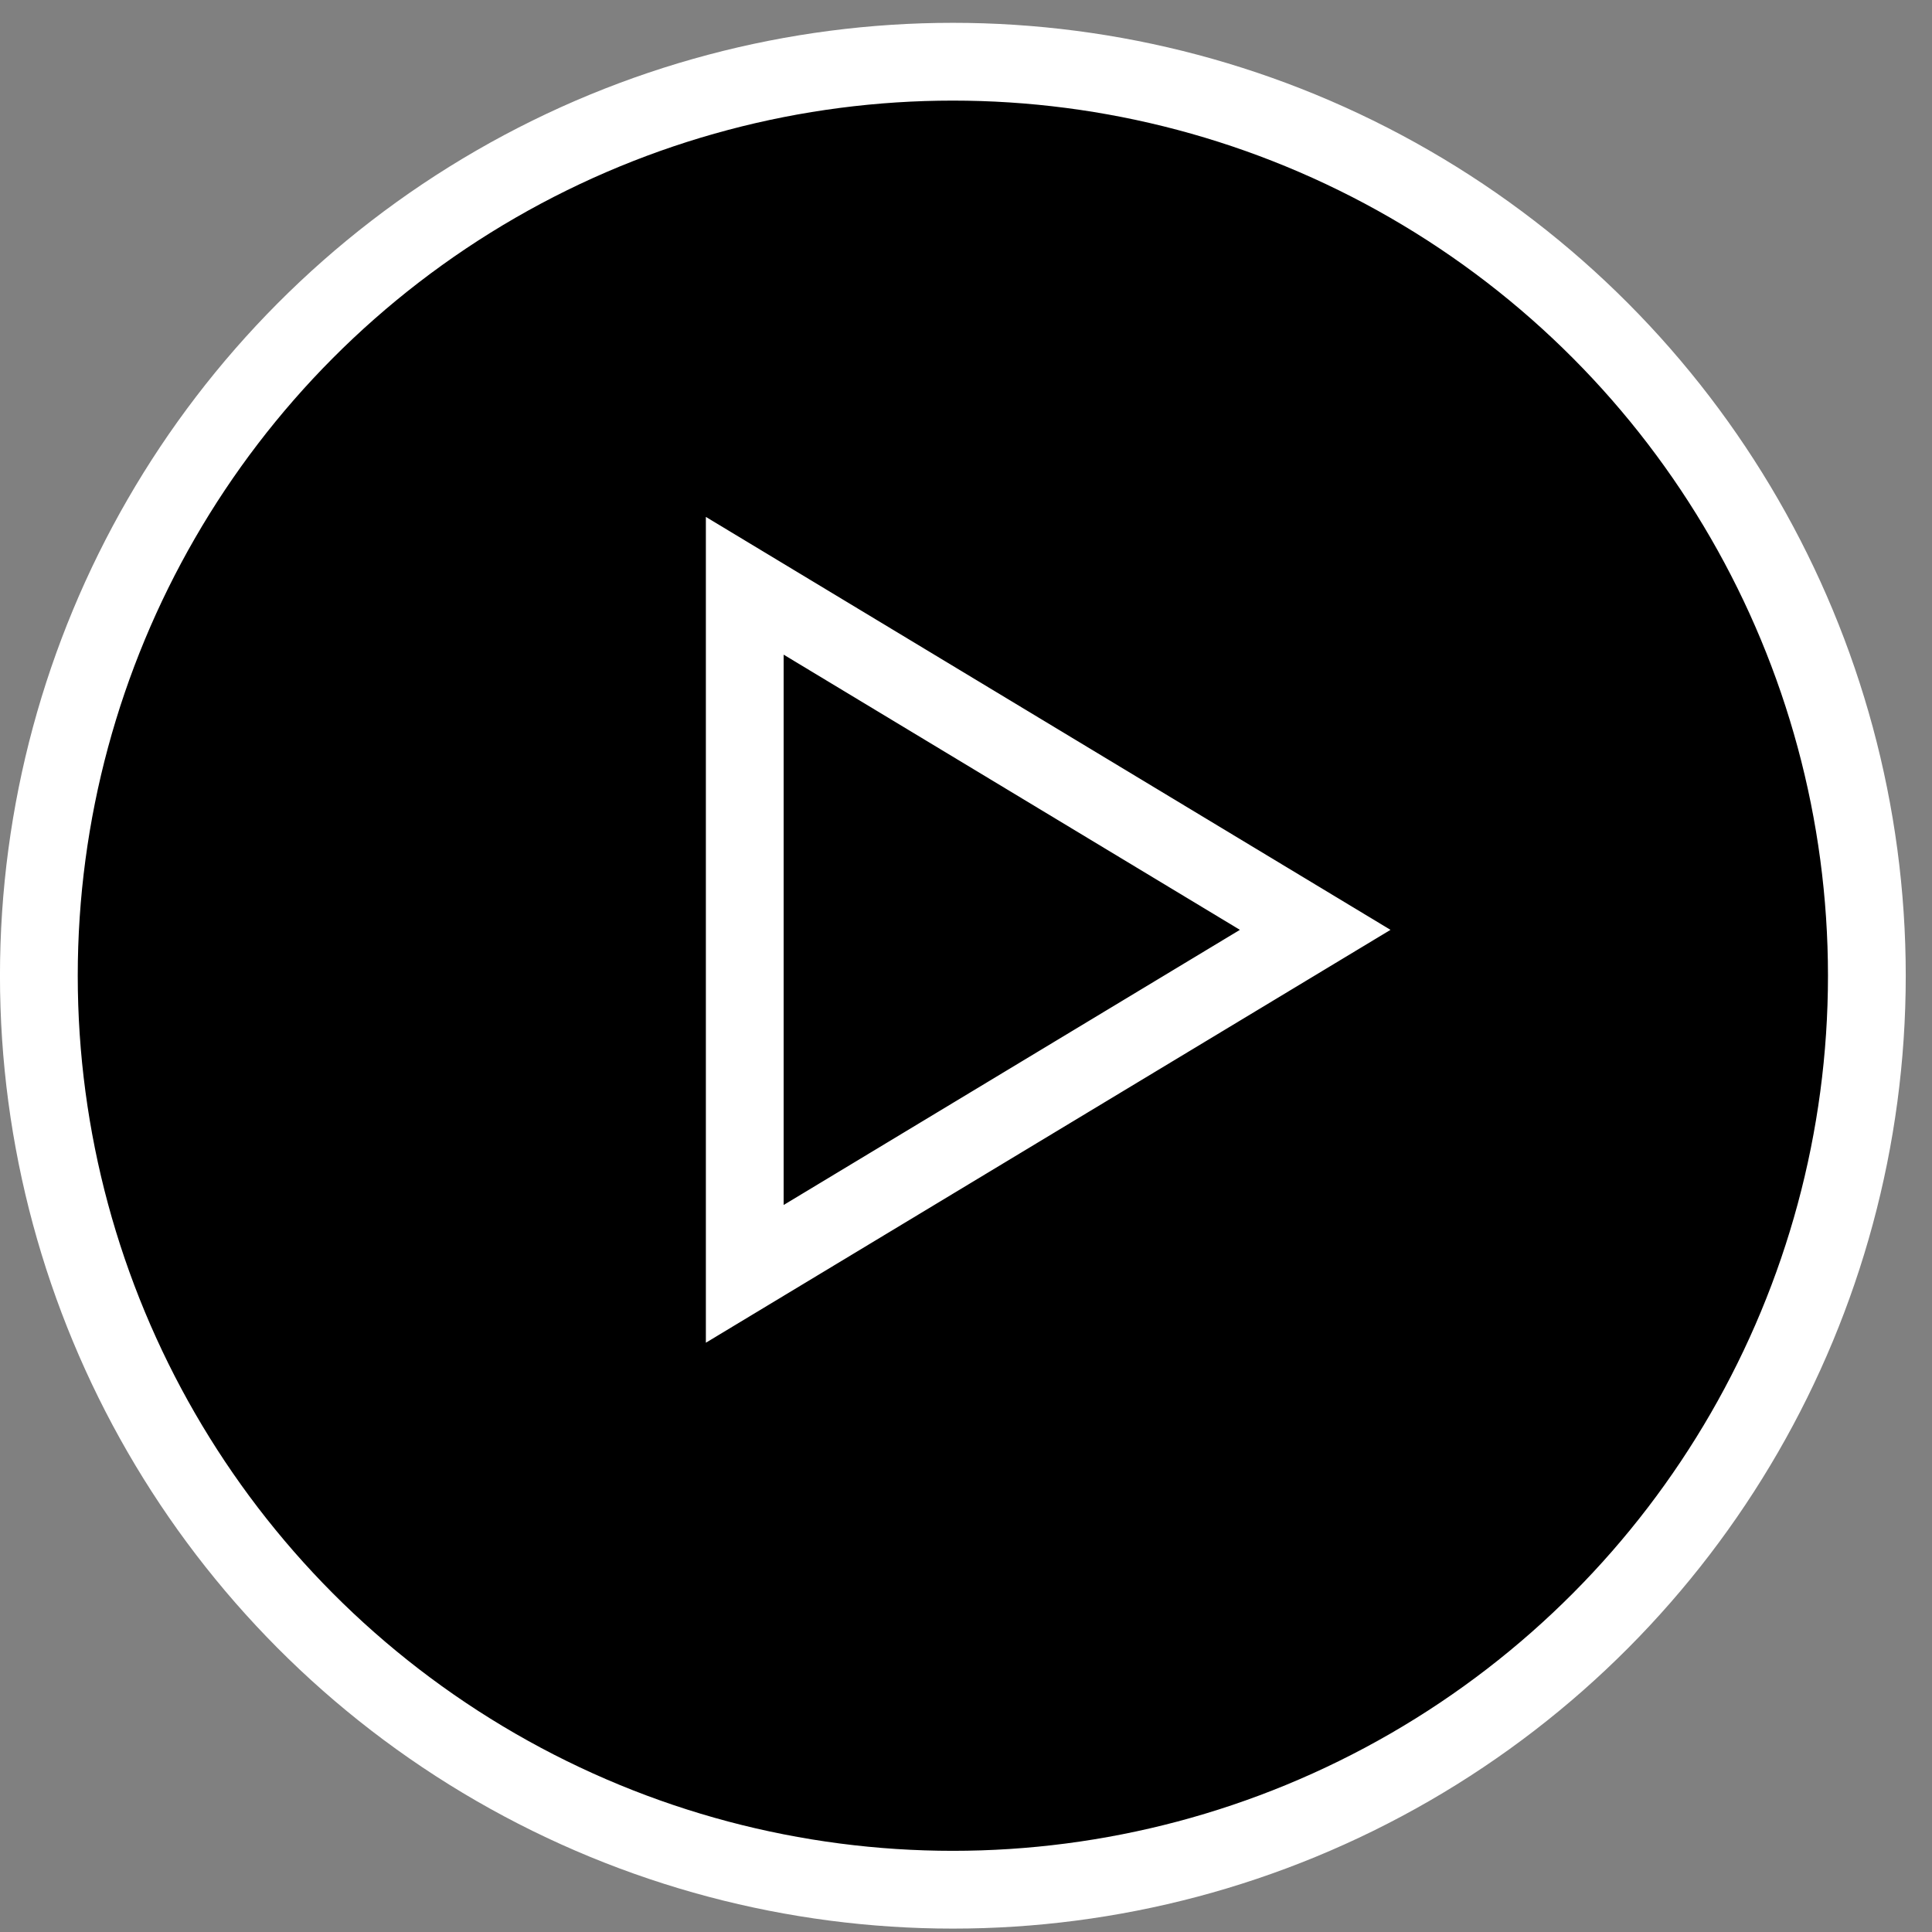 <svg width="35" height="35" viewBox="0 0 35 35" fill="none" xmlns="http://www.w3.org/2000/svg">
<rect x="0" y="0" width="35" height="35" fill="#808080" stroke="none"/>
<circle cx="17.262" cy="17.676" r="16.558" fill="black" stroke="white" stroke-width="1.409"/>
<path d="M13.492 10.612L23.826 16.845L13.492 23.077V10.612Z" fill="black" stroke="white" stroke-width="1.409"/>
</svg>
